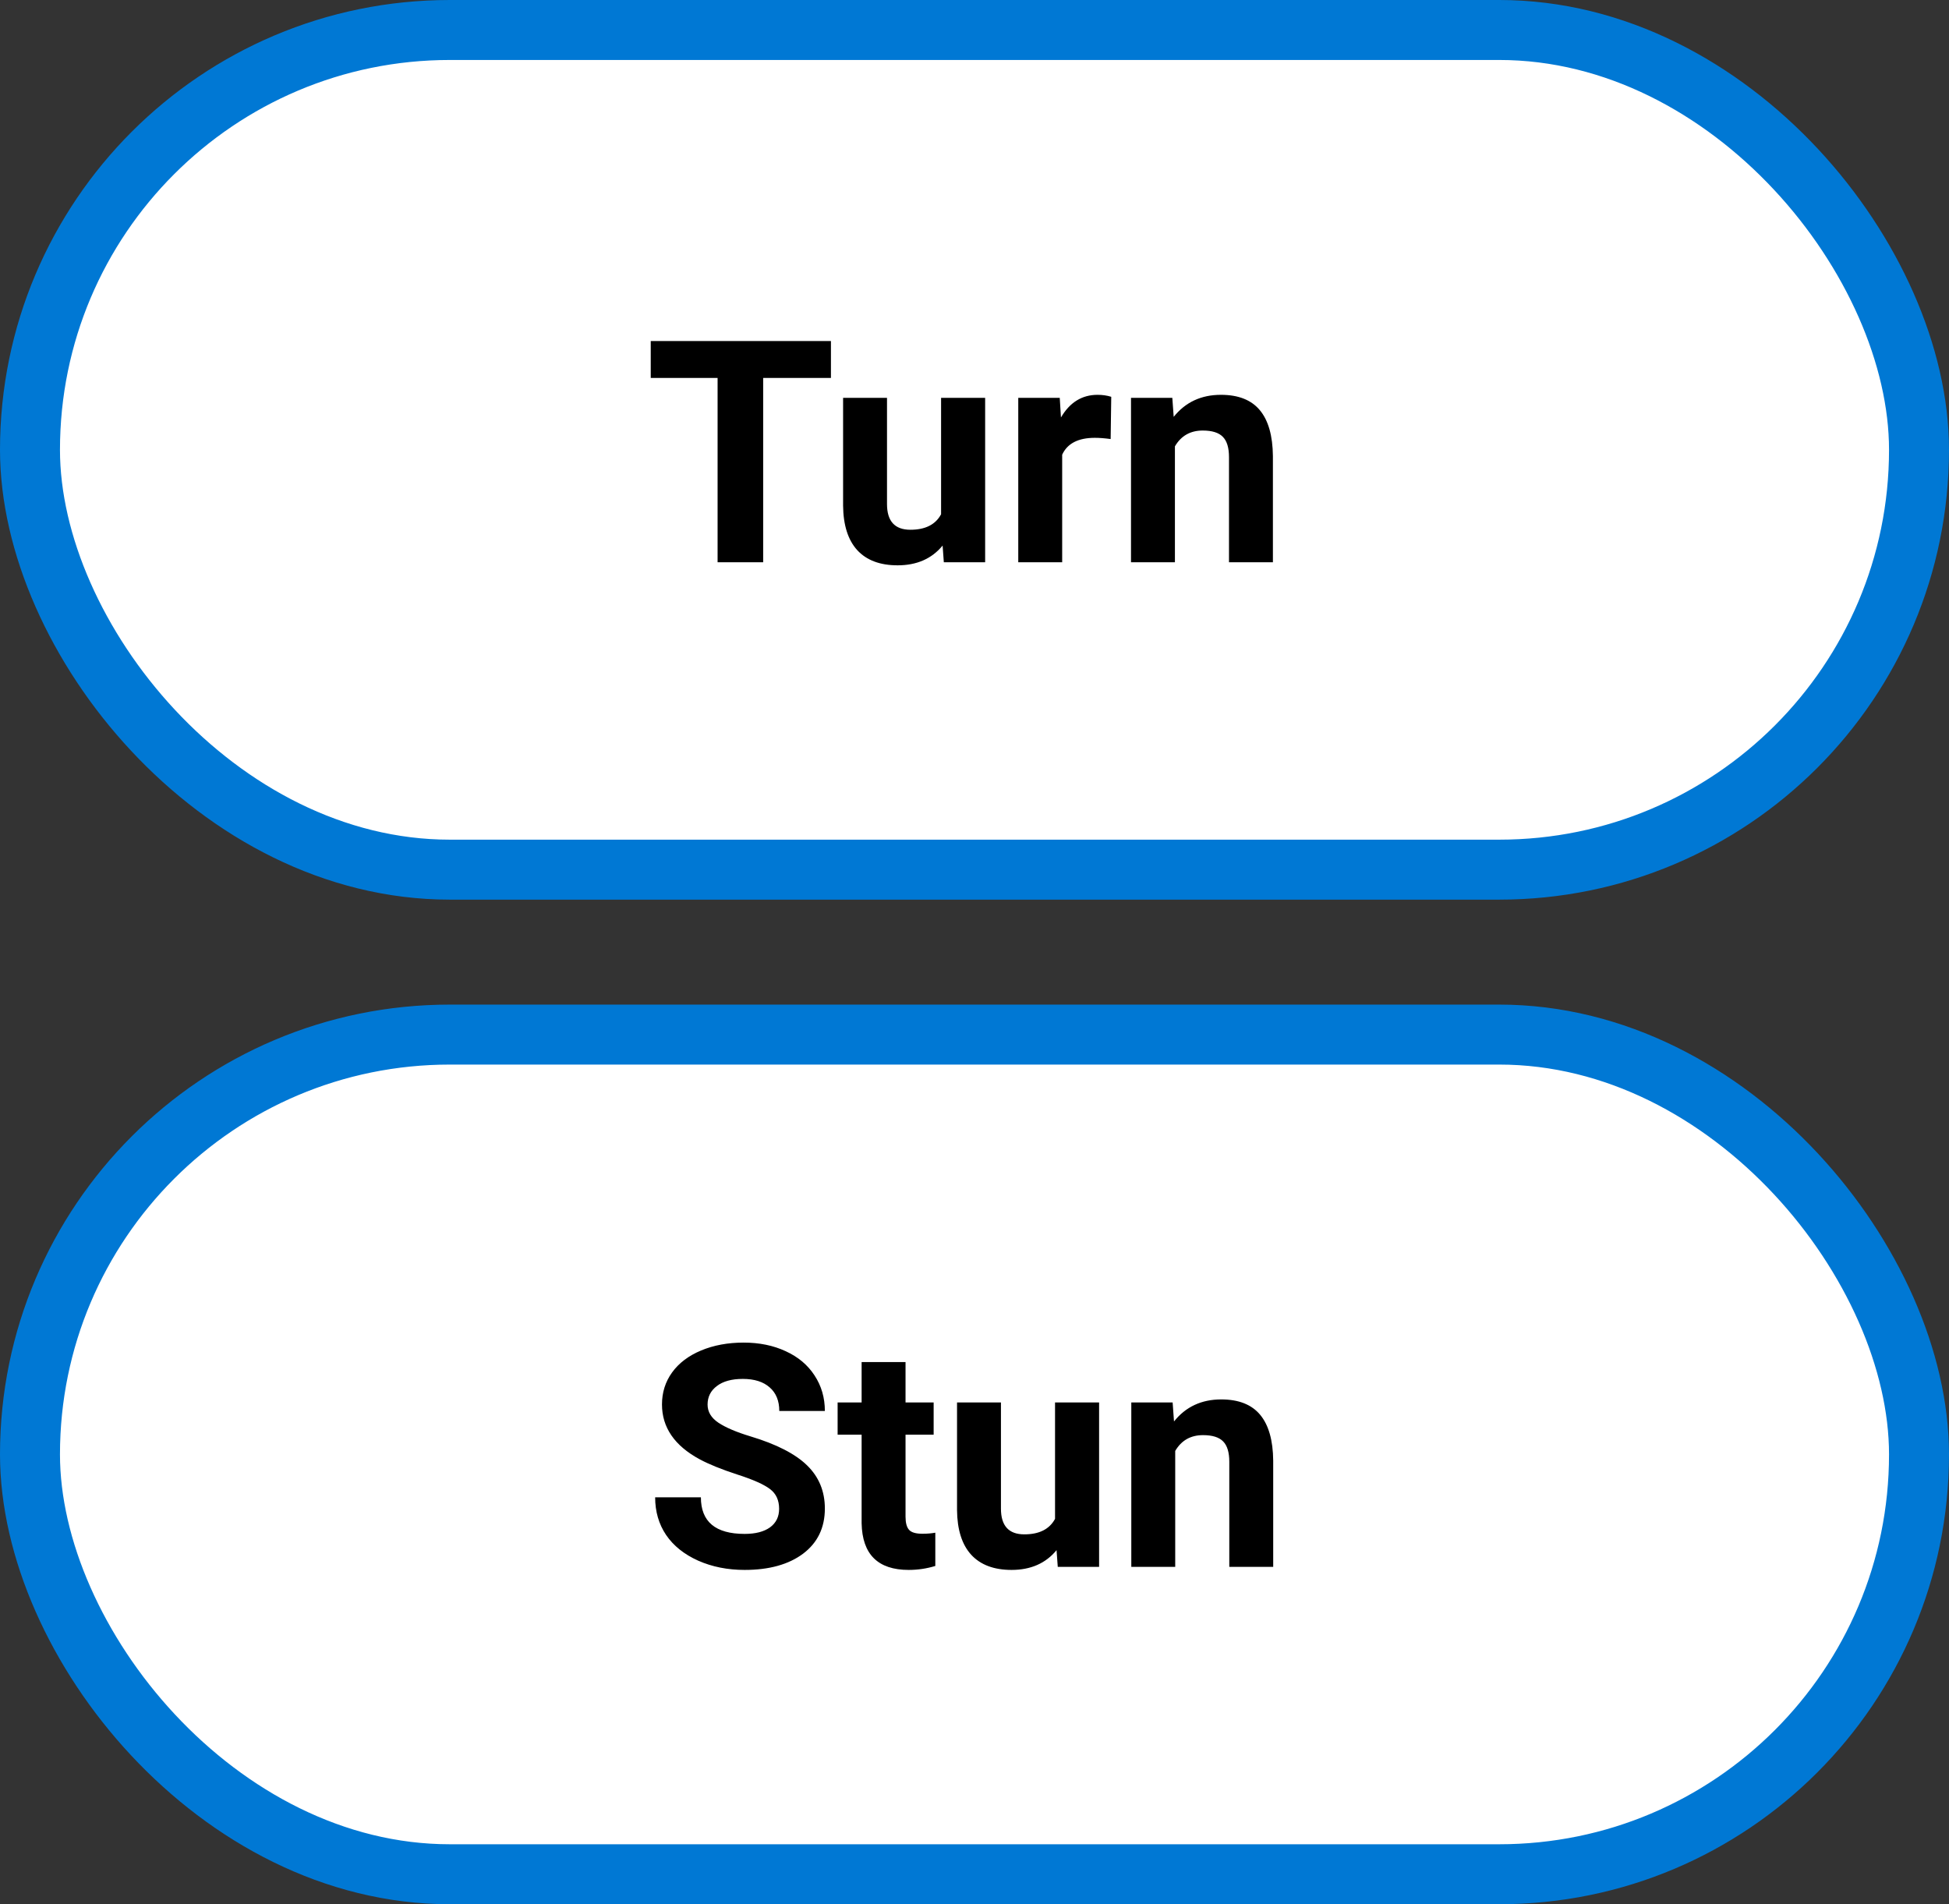 <svg width="130" height="127" viewBox="0 0 130 127" fill="none" xmlns="http://www.w3.org/2000/svg">
<rect x="0" y="0" width="130" height="127" fill="#333333" stroke="none"/>
<rect x="2" y="69" width="126" height="56" rx="28" fill="white"/>
<path d="M51.968 100.629C51.968 100.055 51.766 99.615 51.361 99.311C50.955 99.001 50.225 98.676 49.172 98.339C48.118 97.994 47.283 97.656 46.669 97.325C44.993 96.42 44.155 95.2 44.155 93.667C44.155 92.87 44.378 92.16 44.824 91.539C45.277 90.91 45.922 90.421 46.76 90.069C47.604 89.718 48.55 89.542 49.597 89.542C50.651 89.542 51.59 89.735 52.414 90.12C53.239 90.498 53.877 91.035 54.33 91.731C54.789 92.427 55.019 93.218 55.019 94.103H51.979C51.979 93.427 51.766 92.903 51.34 92.532C50.915 92.153 50.317 91.964 49.547 91.964C48.803 91.964 48.226 92.123 47.814 92.441C47.401 92.751 47.196 93.163 47.196 93.677C47.196 94.157 47.435 94.559 47.915 94.883C48.401 95.207 49.114 95.511 50.053 95.795C51.783 96.315 53.043 96.96 53.833 97.731C54.624 98.501 55.019 99.46 55.019 100.609C55.019 101.885 54.536 102.889 53.57 103.618C52.604 104.341 51.303 104.703 49.668 104.703C48.533 104.703 47.499 104.497 46.567 104.085C45.635 103.666 44.922 103.095 44.429 102.372C43.943 101.649 43.699 100.811 43.699 99.859H46.75C46.75 101.487 47.722 102.301 49.668 102.301C50.391 102.301 50.955 102.156 51.361 101.865C51.766 101.568 51.968 101.156 51.968 100.629ZM60.4 90.839V93.535H62.275V95.683H60.4V101.156C60.4 101.561 60.478 101.852 60.633 102.027C60.788 102.203 61.086 102.291 61.525 102.291C61.849 102.291 62.136 102.267 62.386 102.22V104.439C61.812 104.615 61.221 104.703 60.613 104.703C58.559 104.703 57.512 103.666 57.471 101.592V95.683H55.87V93.535H57.471V90.839H60.4ZM70.473 103.385C69.75 104.264 68.75 104.703 67.474 104.703C66.298 104.703 65.399 104.365 64.778 103.689C64.163 103.014 63.849 102.024 63.835 100.72V93.535H66.764V100.619C66.764 101.76 67.284 102.331 68.325 102.331C69.318 102.331 70 101.987 70.372 101.298V93.535H73.311V104.5H70.554L70.473 103.385ZM78.216 93.535L78.307 94.802C79.09 93.822 80.141 93.332 81.458 93.332C82.62 93.332 83.485 93.674 84.053 94.356C84.62 95.038 84.911 96.058 84.924 97.416V104.5H81.995V97.487C81.995 96.866 81.86 96.416 81.59 96.139C81.32 95.856 80.871 95.714 80.242 95.714C79.418 95.714 78.8 96.065 78.388 96.768V104.5H75.459V93.535H78.216Z" fill="black"/>
<rect x="2" y="69" width="126" height="56" rx="28" stroke="#0078D4" stroke-width="4"/>
<rect x="2" y="2" width="126" height="56" rx="28" fill="white"/>
<path d="M55.424 25.207H50.904V37.5H47.864V25.207H43.405V22.745H55.424V25.207ZM62.873 36.385C62.15 37.264 61.15 37.703 59.873 37.703C58.697 37.703 57.799 37.365 57.177 36.689C56.563 36.014 56.248 35.024 56.235 33.72V26.535H59.164V33.619C59.164 34.761 59.684 35.331 60.724 35.331C61.717 35.331 62.4 34.987 62.771 34.298V26.535H65.71V37.5H62.954L62.873 36.385ZM74.081 29.281C73.682 29.227 73.331 29.2 73.027 29.2C71.919 29.2 71.193 29.575 70.848 30.325V37.5H67.919V26.535H70.686L70.767 27.842C71.355 26.836 72.169 26.332 73.209 26.332C73.534 26.332 73.838 26.376 74.121 26.464L74.081 29.281ZM78.195 26.535L78.286 27.802C79.07 26.822 80.121 26.332 81.438 26.332C82.6 26.332 83.465 26.674 84.032 27.356C84.6 28.038 84.89 29.058 84.904 30.416V37.5H81.975V30.487C81.975 29.866 81.84 29.416 81.57 29.14C81.3 28.856 80.85 28.714 80.222 28.714C79.398 28.714 78.78 29.065 78.368 29.768V37.5H75.439V26.535H78.195Z" fill="black"/>
<rect x="2" y="2" width="126" height="56" rx="28" stroke="#0078D4" stroke-width="4"/>
</svg>
